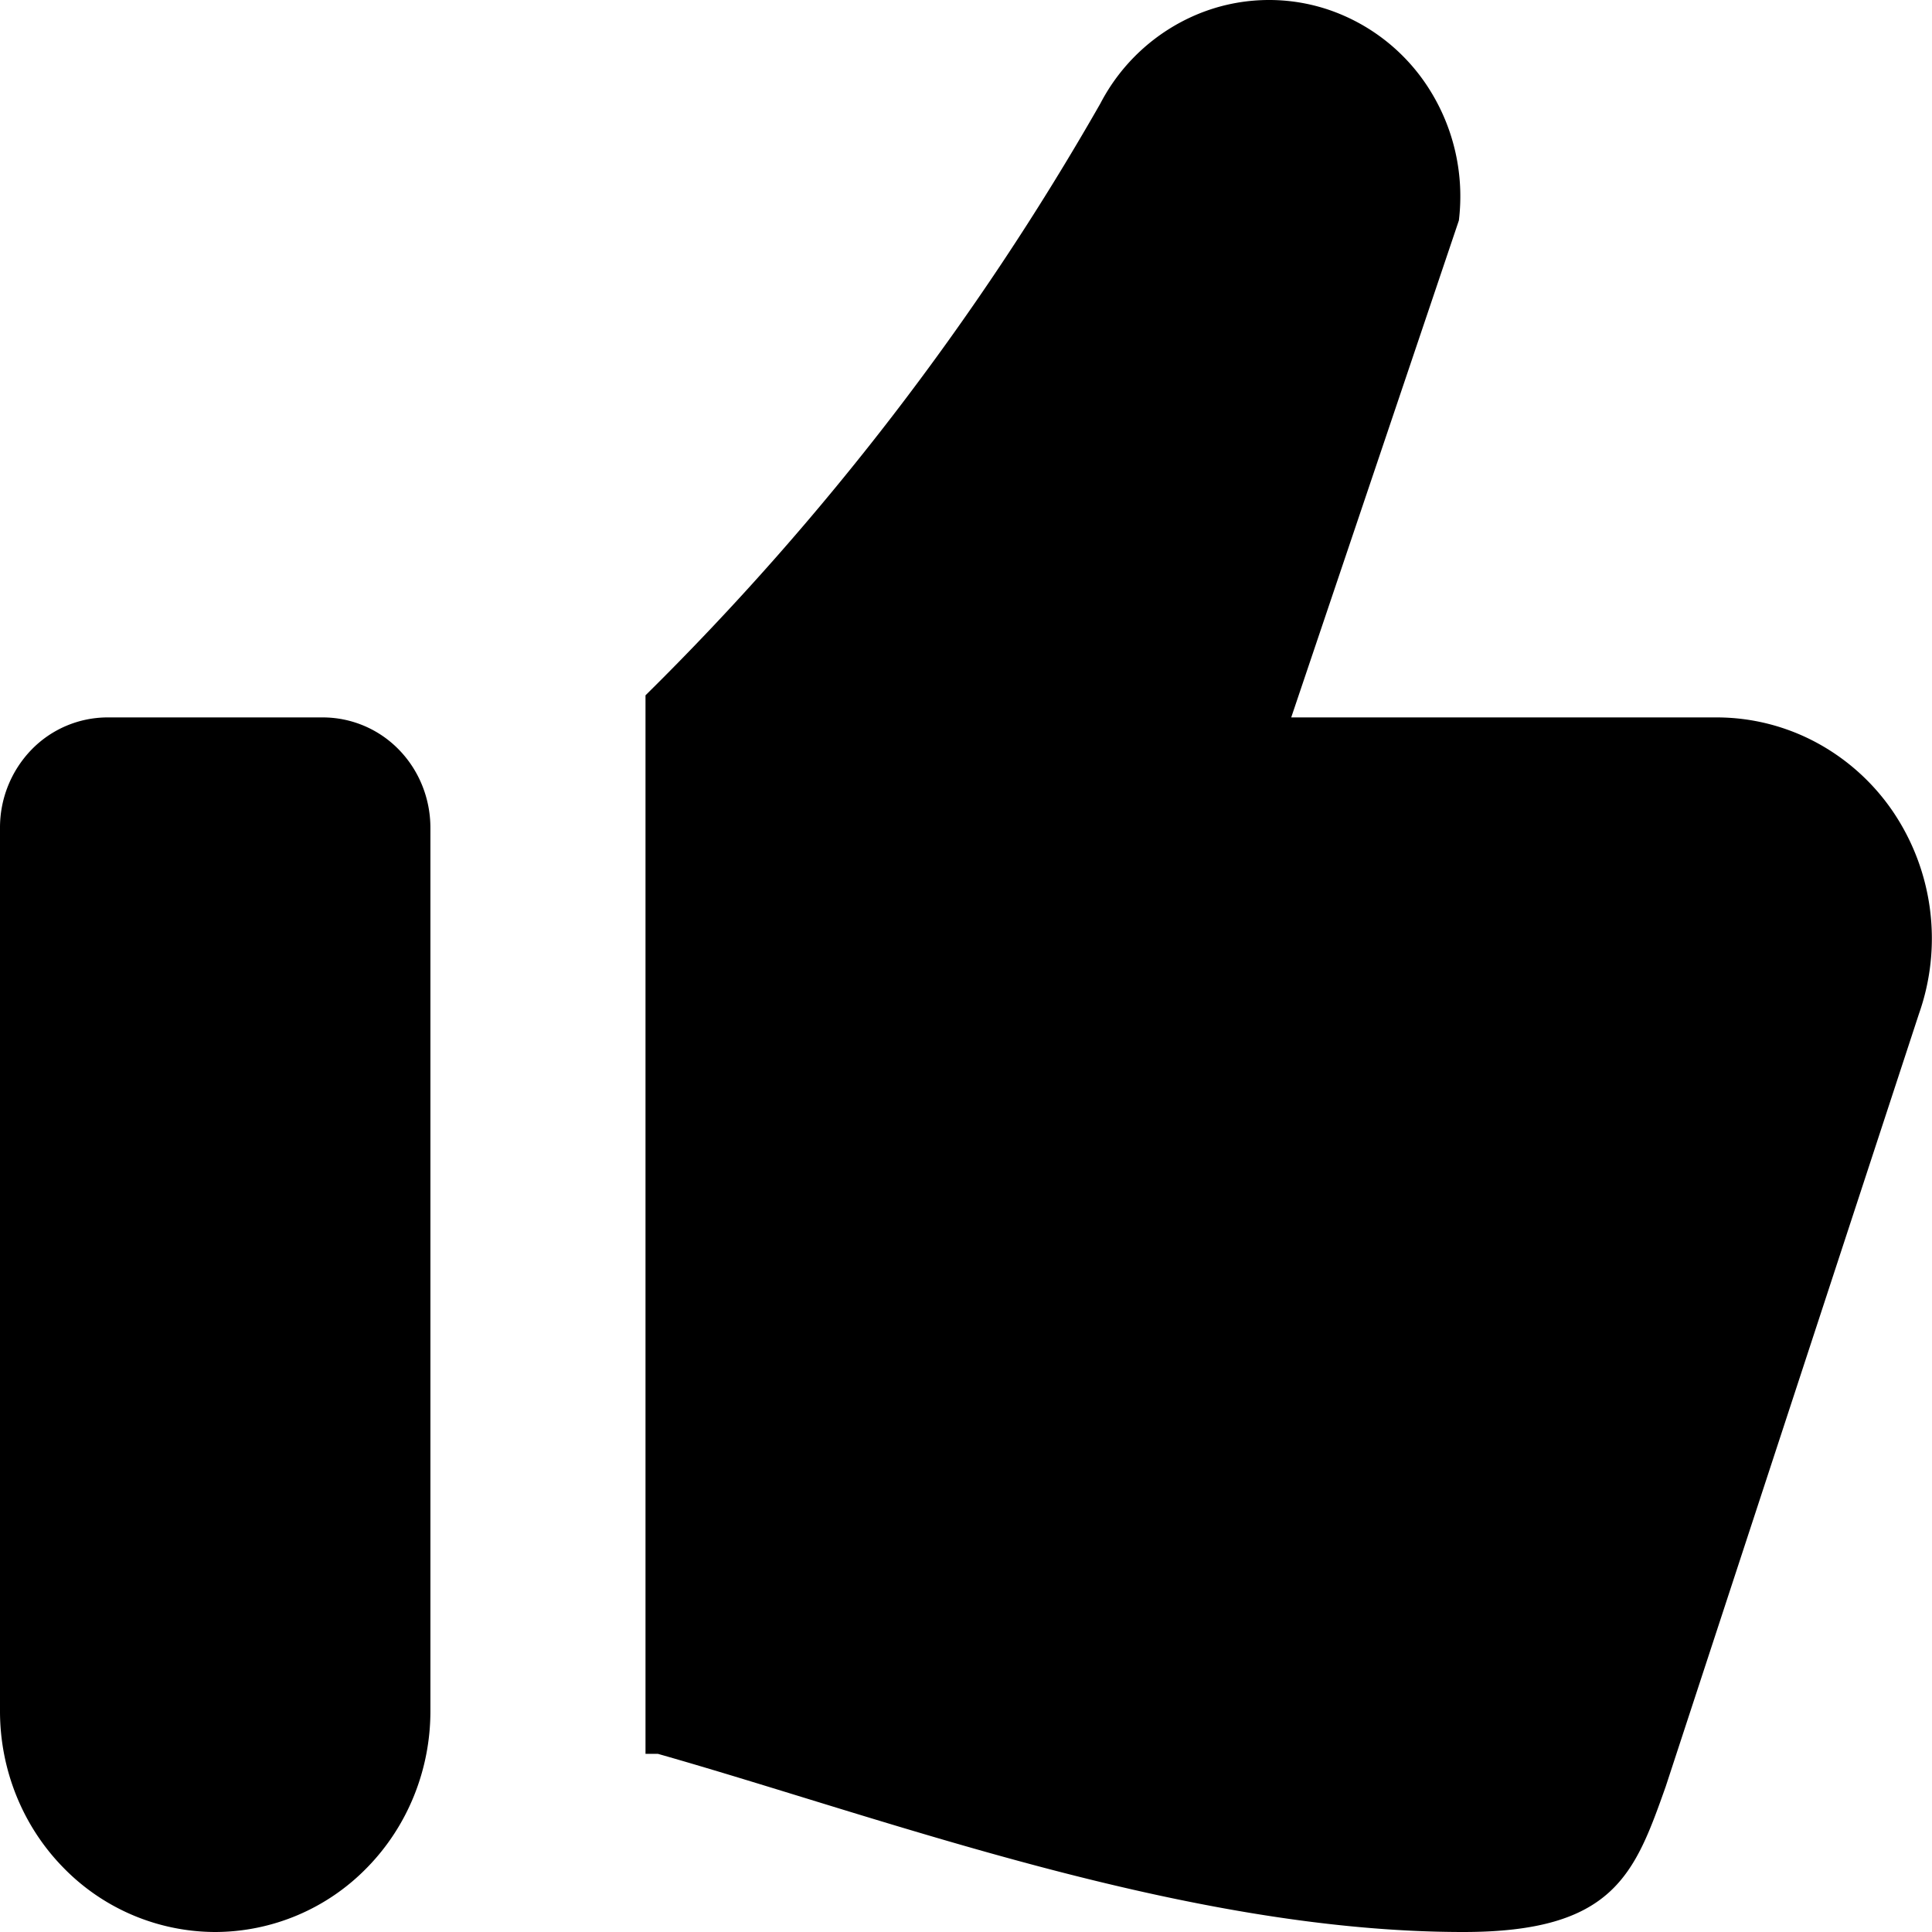 <svg xmlns="http://www.w3.org/2000/svg" fill="none" viewBox="0 0 18 18">
  <path fill="currentColor" d="M3.008 6.684H1.003a.99.99 0 0 0-.71.301A1.043 1.043 0 0 0 0 7.713v8.23c0 .545.211 1.069.587 1.454A1.98 1.98 0 0 0 2.005 18a1.98 1.98 0 0 0 1.418-.603c.376-.385.587-.909.587-1.454v-8.23c0-.273-.105-.535-.293-.728a.99.99 0 0 0-.71-.301Zm12.987 0H12.03l1.562-4.63a1.868 1.868 0 0 0-.268-1.211 1.79 1.79 0 0 0-.96-.757 1.74 1.74 0 0 0-1.21.048 1.8 1.8 0 0 0-.902.83 25.486 25.486 0 0 1-4.238 5.514v9.862h.115c2.114.6 4.913 1.66 7.505 1.66 1.403 0 1.596-.541 1.885-1.355l2.36-7.201a2.109 2.109 0 0 0-.243-1.883 2.022 2.022 0 0 0-.717-.645 1.964 1.964 0 0 0-.925-.232Z"/>
</svg>
